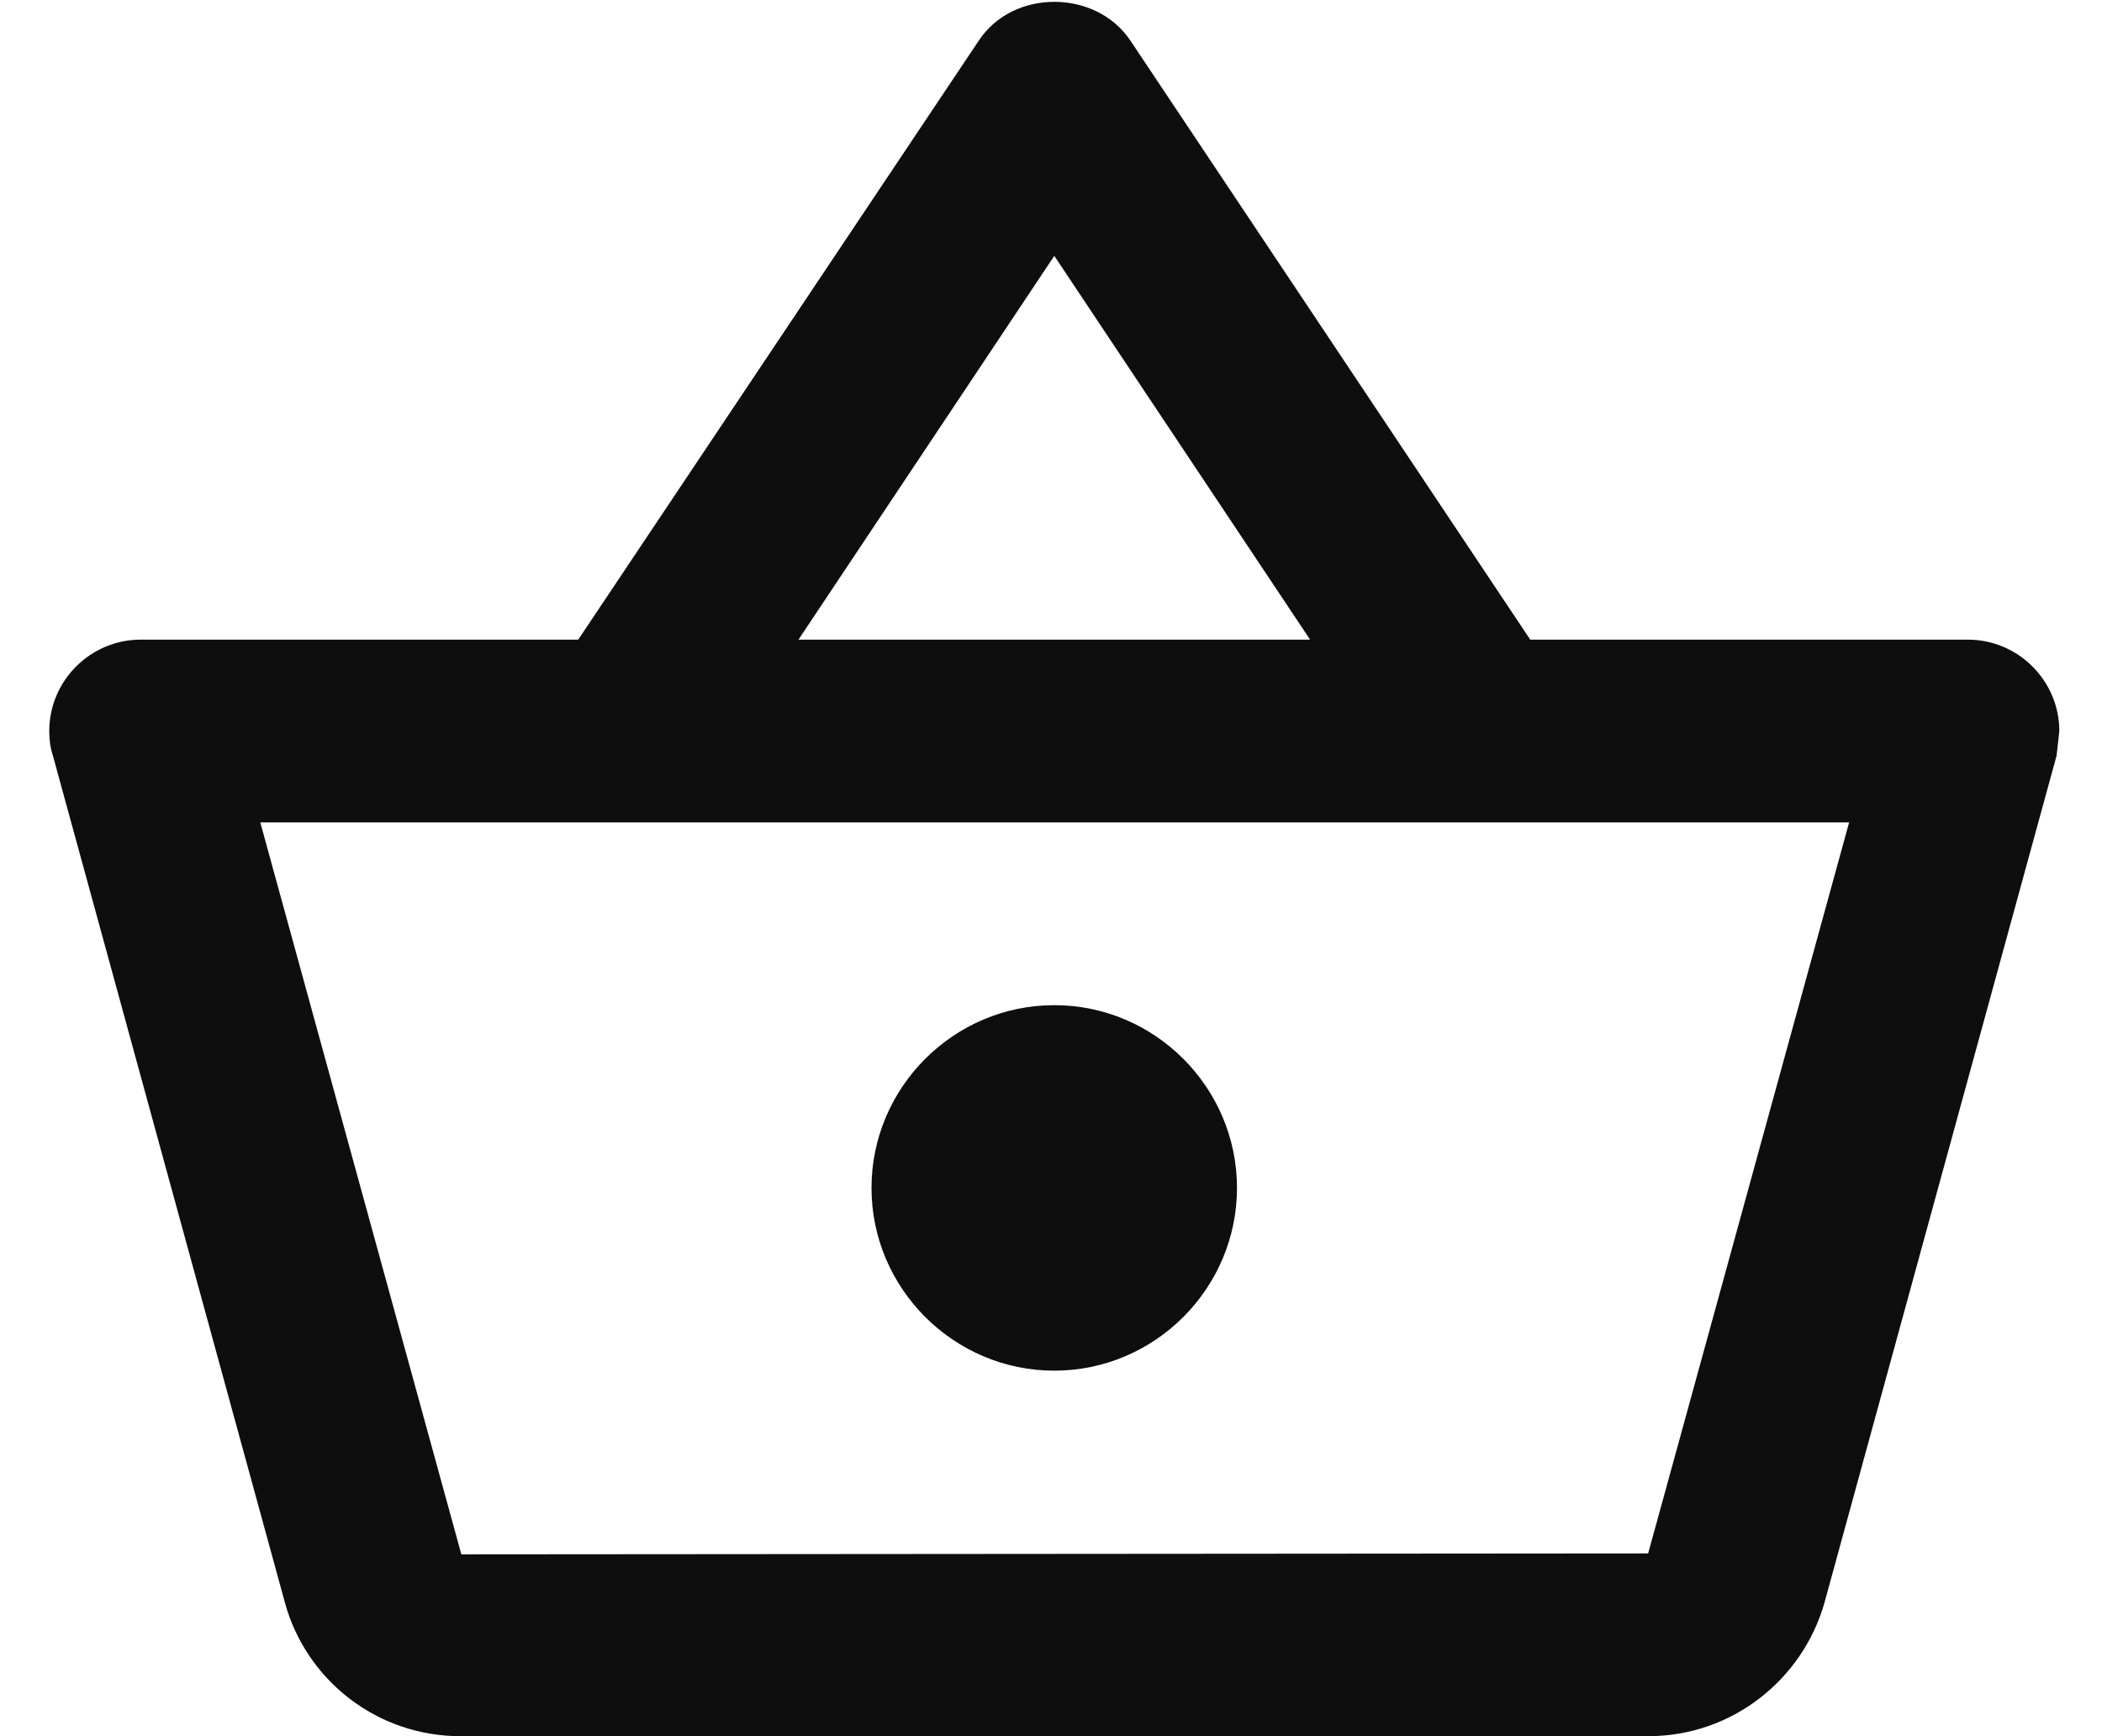 <svg width="23" height="19" viewBox="0 0 23 19" fill="none" xmlns="http://www.w3.org/2000/svg">
<path id="Vector" d="M21.533 7H16.744L12.366 0.44C12.176 0.16 11.856 0.02 11.536 0.02C11.216 0.02 10.896 0.16 10.706 0.45L6.327 7H1.539C0.989 7 0.539 7.45 0.539 8C0.539 8.09 0.549 8.18 0.579 8.27L3.118 17.54C3.348 18.38 4.118 19 5.038 19H18.034C18.954 19 19.724 18.38 19.963 17.54L22.503 8.27L22.533 8C22.533 7.45 22.083 7 21.533 7ZM11.536 2.8L14.335 7H8.737L11.536 2.8ZM18.034 17L5.048 17.01L2.848 9H20.233L18.034 17ZM11.536 11C10.436 11 9.536 11.9 9.536 13C9.536 14.1 10.436 15 11.536 15C12.636 15 13.535 14.1 13.535 13C13.535 11.9 12.636 11 11.536 11Z" fill="#0E0E0E"/>
</svg>
